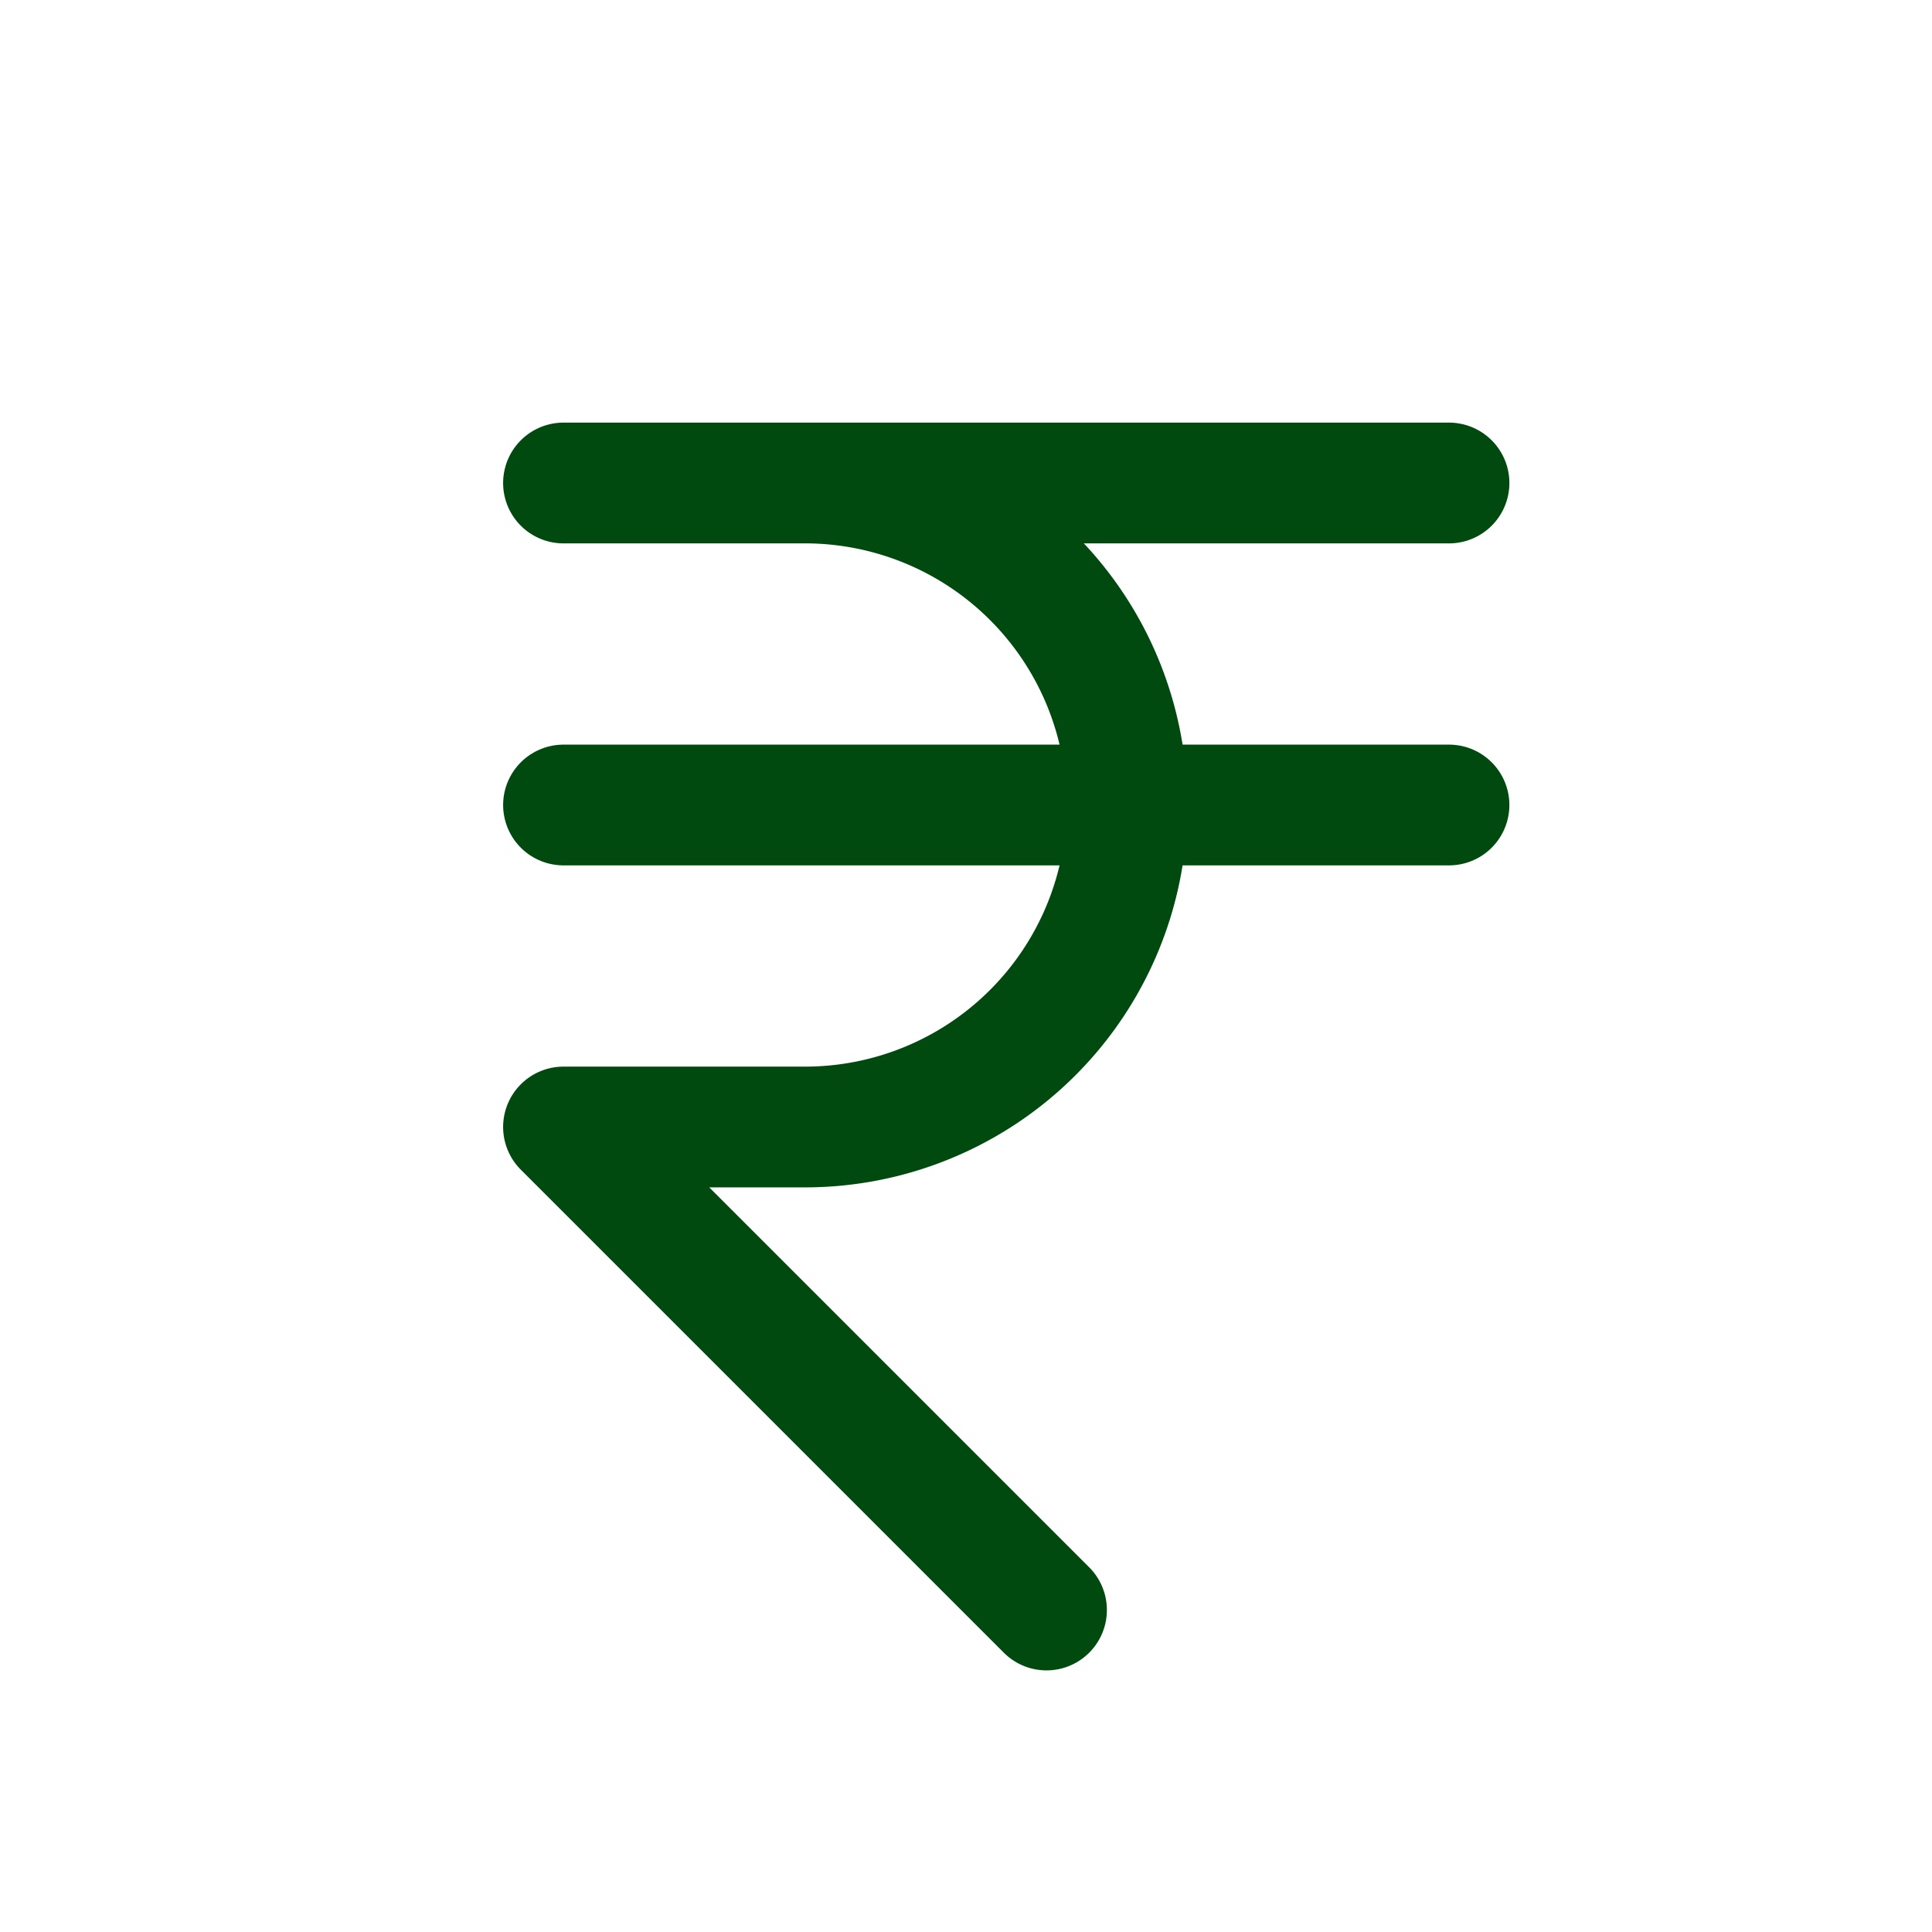 <svg xmlns="http://www.w3.org/2000/svg" class="icon icon-tabler icon-tabler-currency-rupee" width="20" height="20" viewBox="0 0 24 24" stroke-width="1.5" stroke="#004A10" fill="none" stroke-linecap="round" stroke-linejoin="round">
  <path stroke="none" d="M0 0h24v24H0z"/>
  <path d="M18 6h-11h3a4 4 0 0 1 0 8h-3l6 6" />
  <line x1="7" y1="10" x2="18" y2="10" />
</svg>